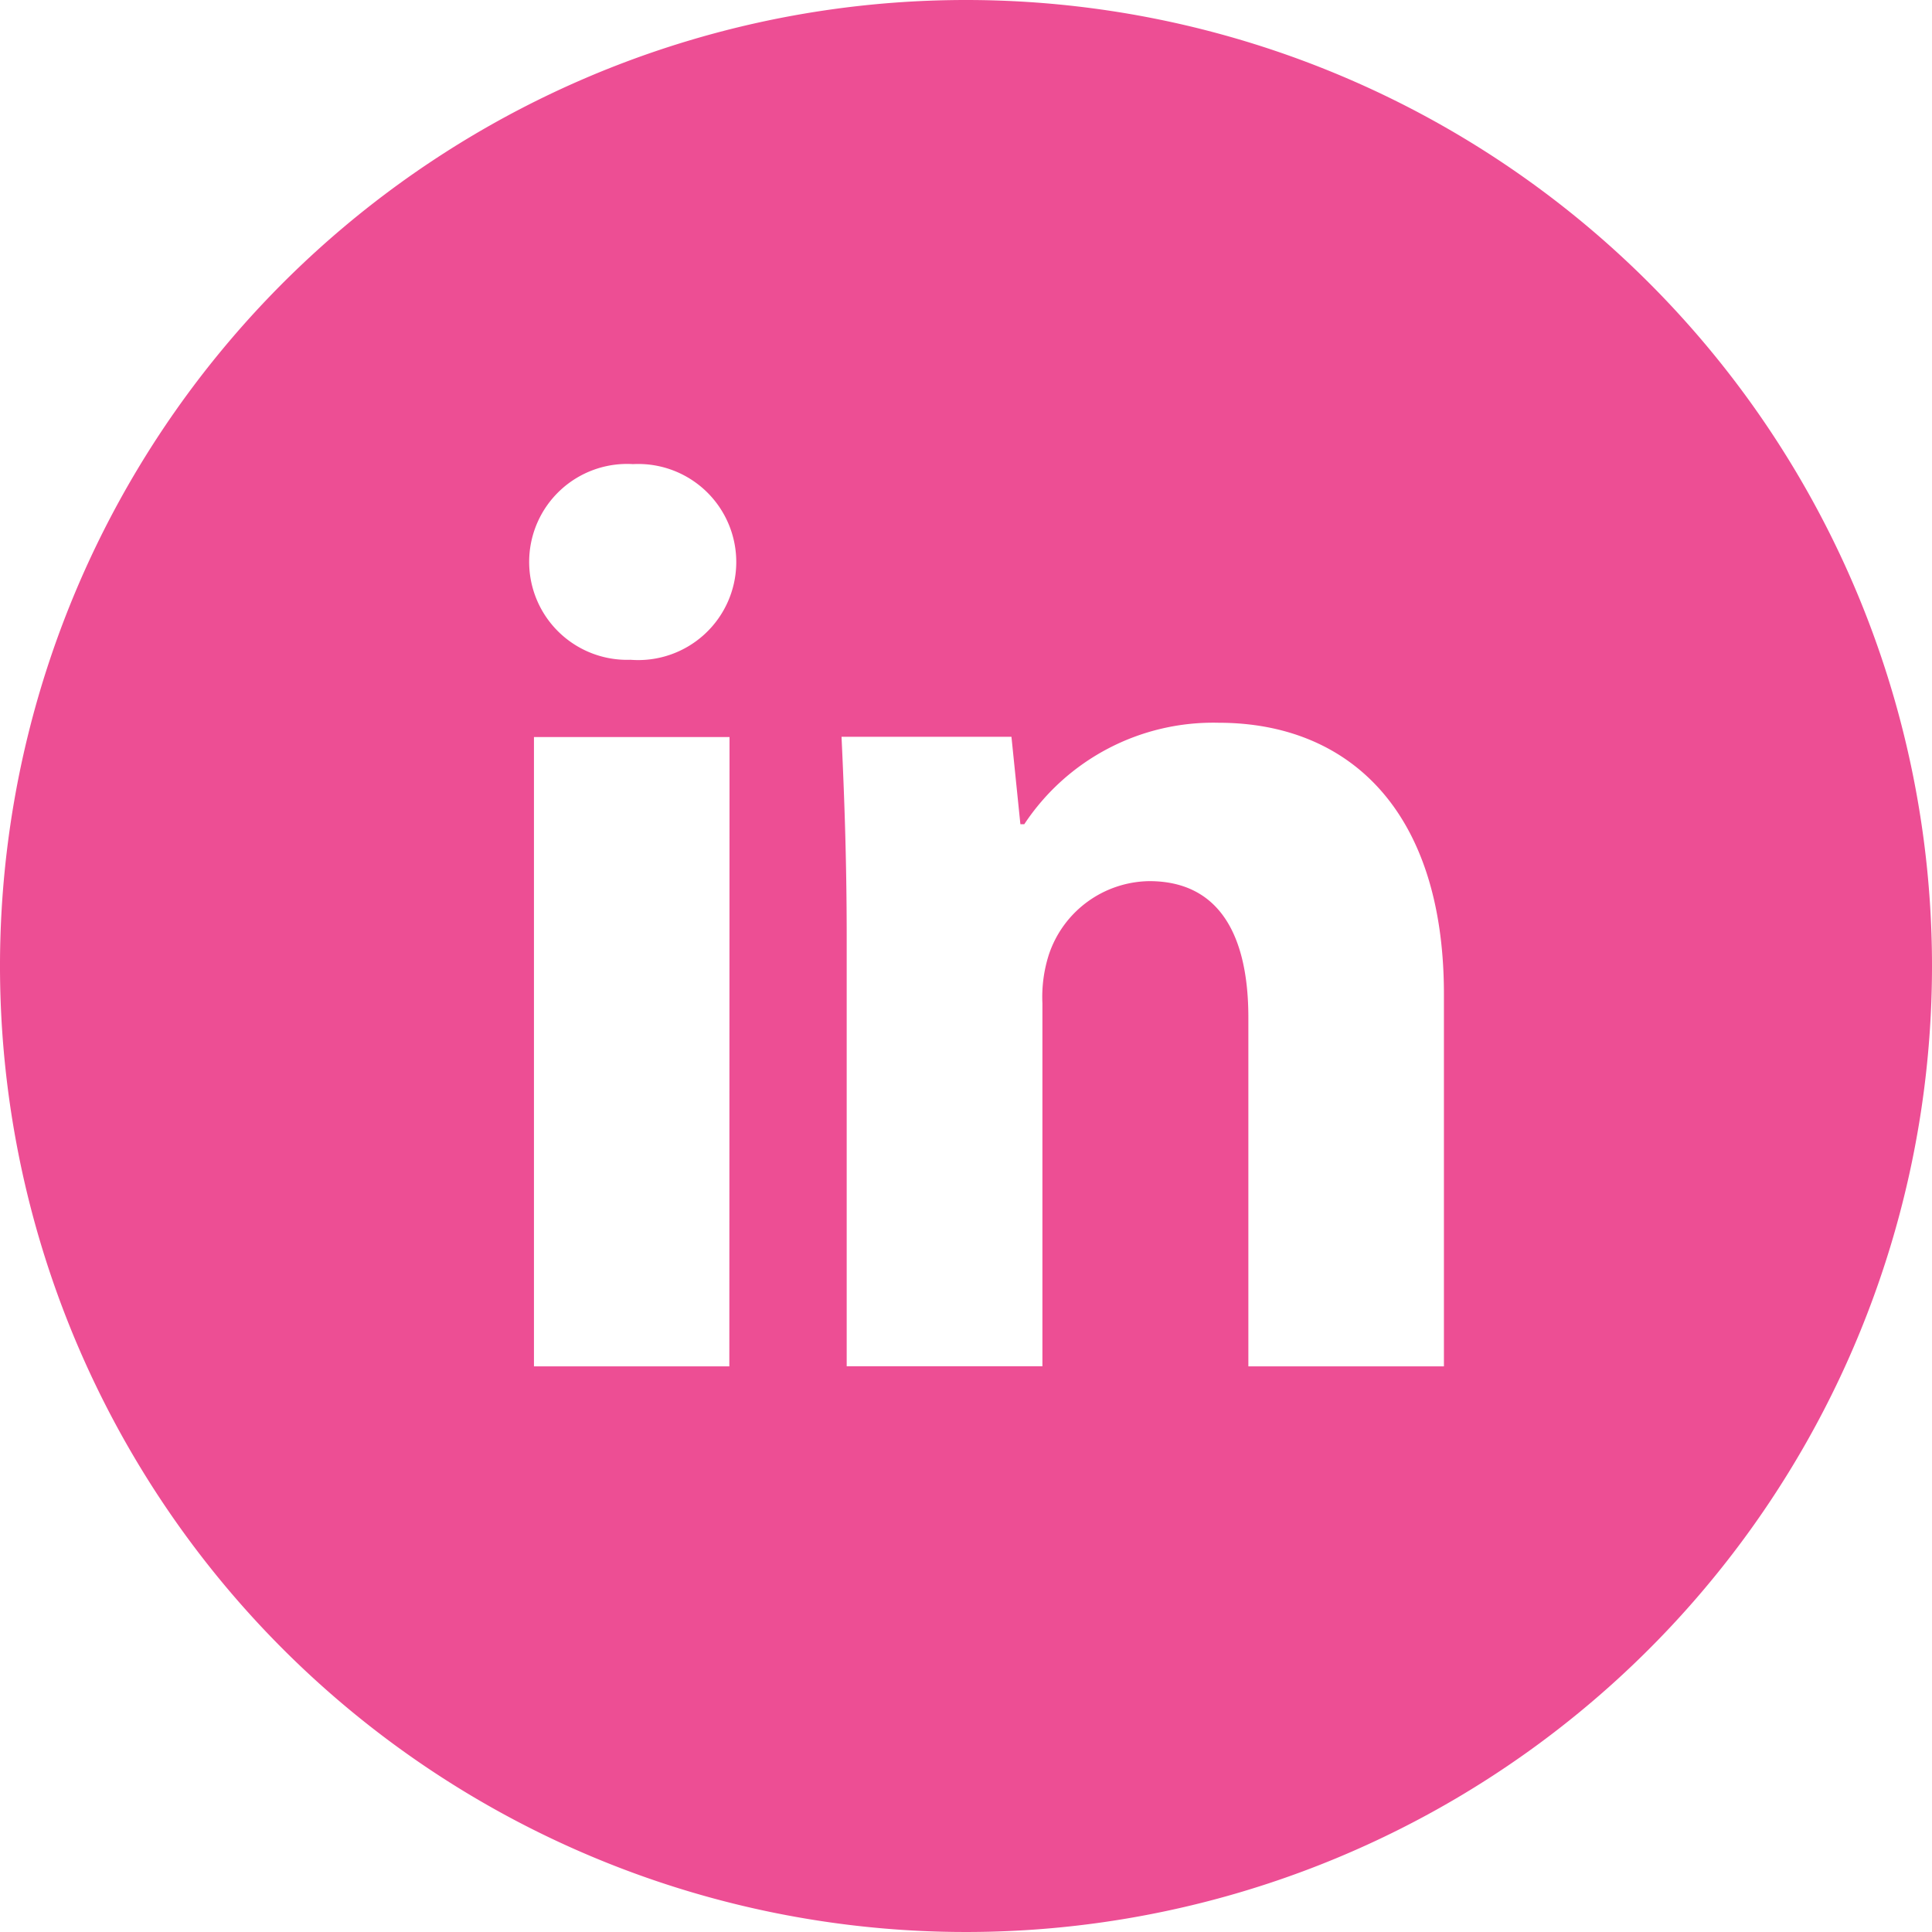 <svg xmlns="http://www.w3.org/2000/svg" width="40" height="40" viewBox="0 0 40 40">
  <path id="linkedin-with-circle" d="M20.64.64a20,20,0,1,0,20,20,20,20,0,0,0-20-20Zm-4.9,28.289H11.695V15.9h4.049ZM13.695,14.3a2.028,2.028,0,1,1,.052-4.051,2.03,2.03,0,1,1-.052,4.051ZM30.536,28.929H26.486V21.706c0-1.681-.587-2.823-2.052-2.823A2.224,2.224,0,0,0,22.357,20.4a2.872,2.872,0,0,0-.135,1.013v7.514H18.17V20.053c0-1.628-.052-2.987-.107-4.159h3.518l.185,1.81h.081a4.689,4.689,0,0,1,4.025-2.1c2.664,0,4.663,1.785,4.663,5.622v7.706Z" transform="translate(-0.64 -0.64)" fill="#ed4e94"/>
</svg>
